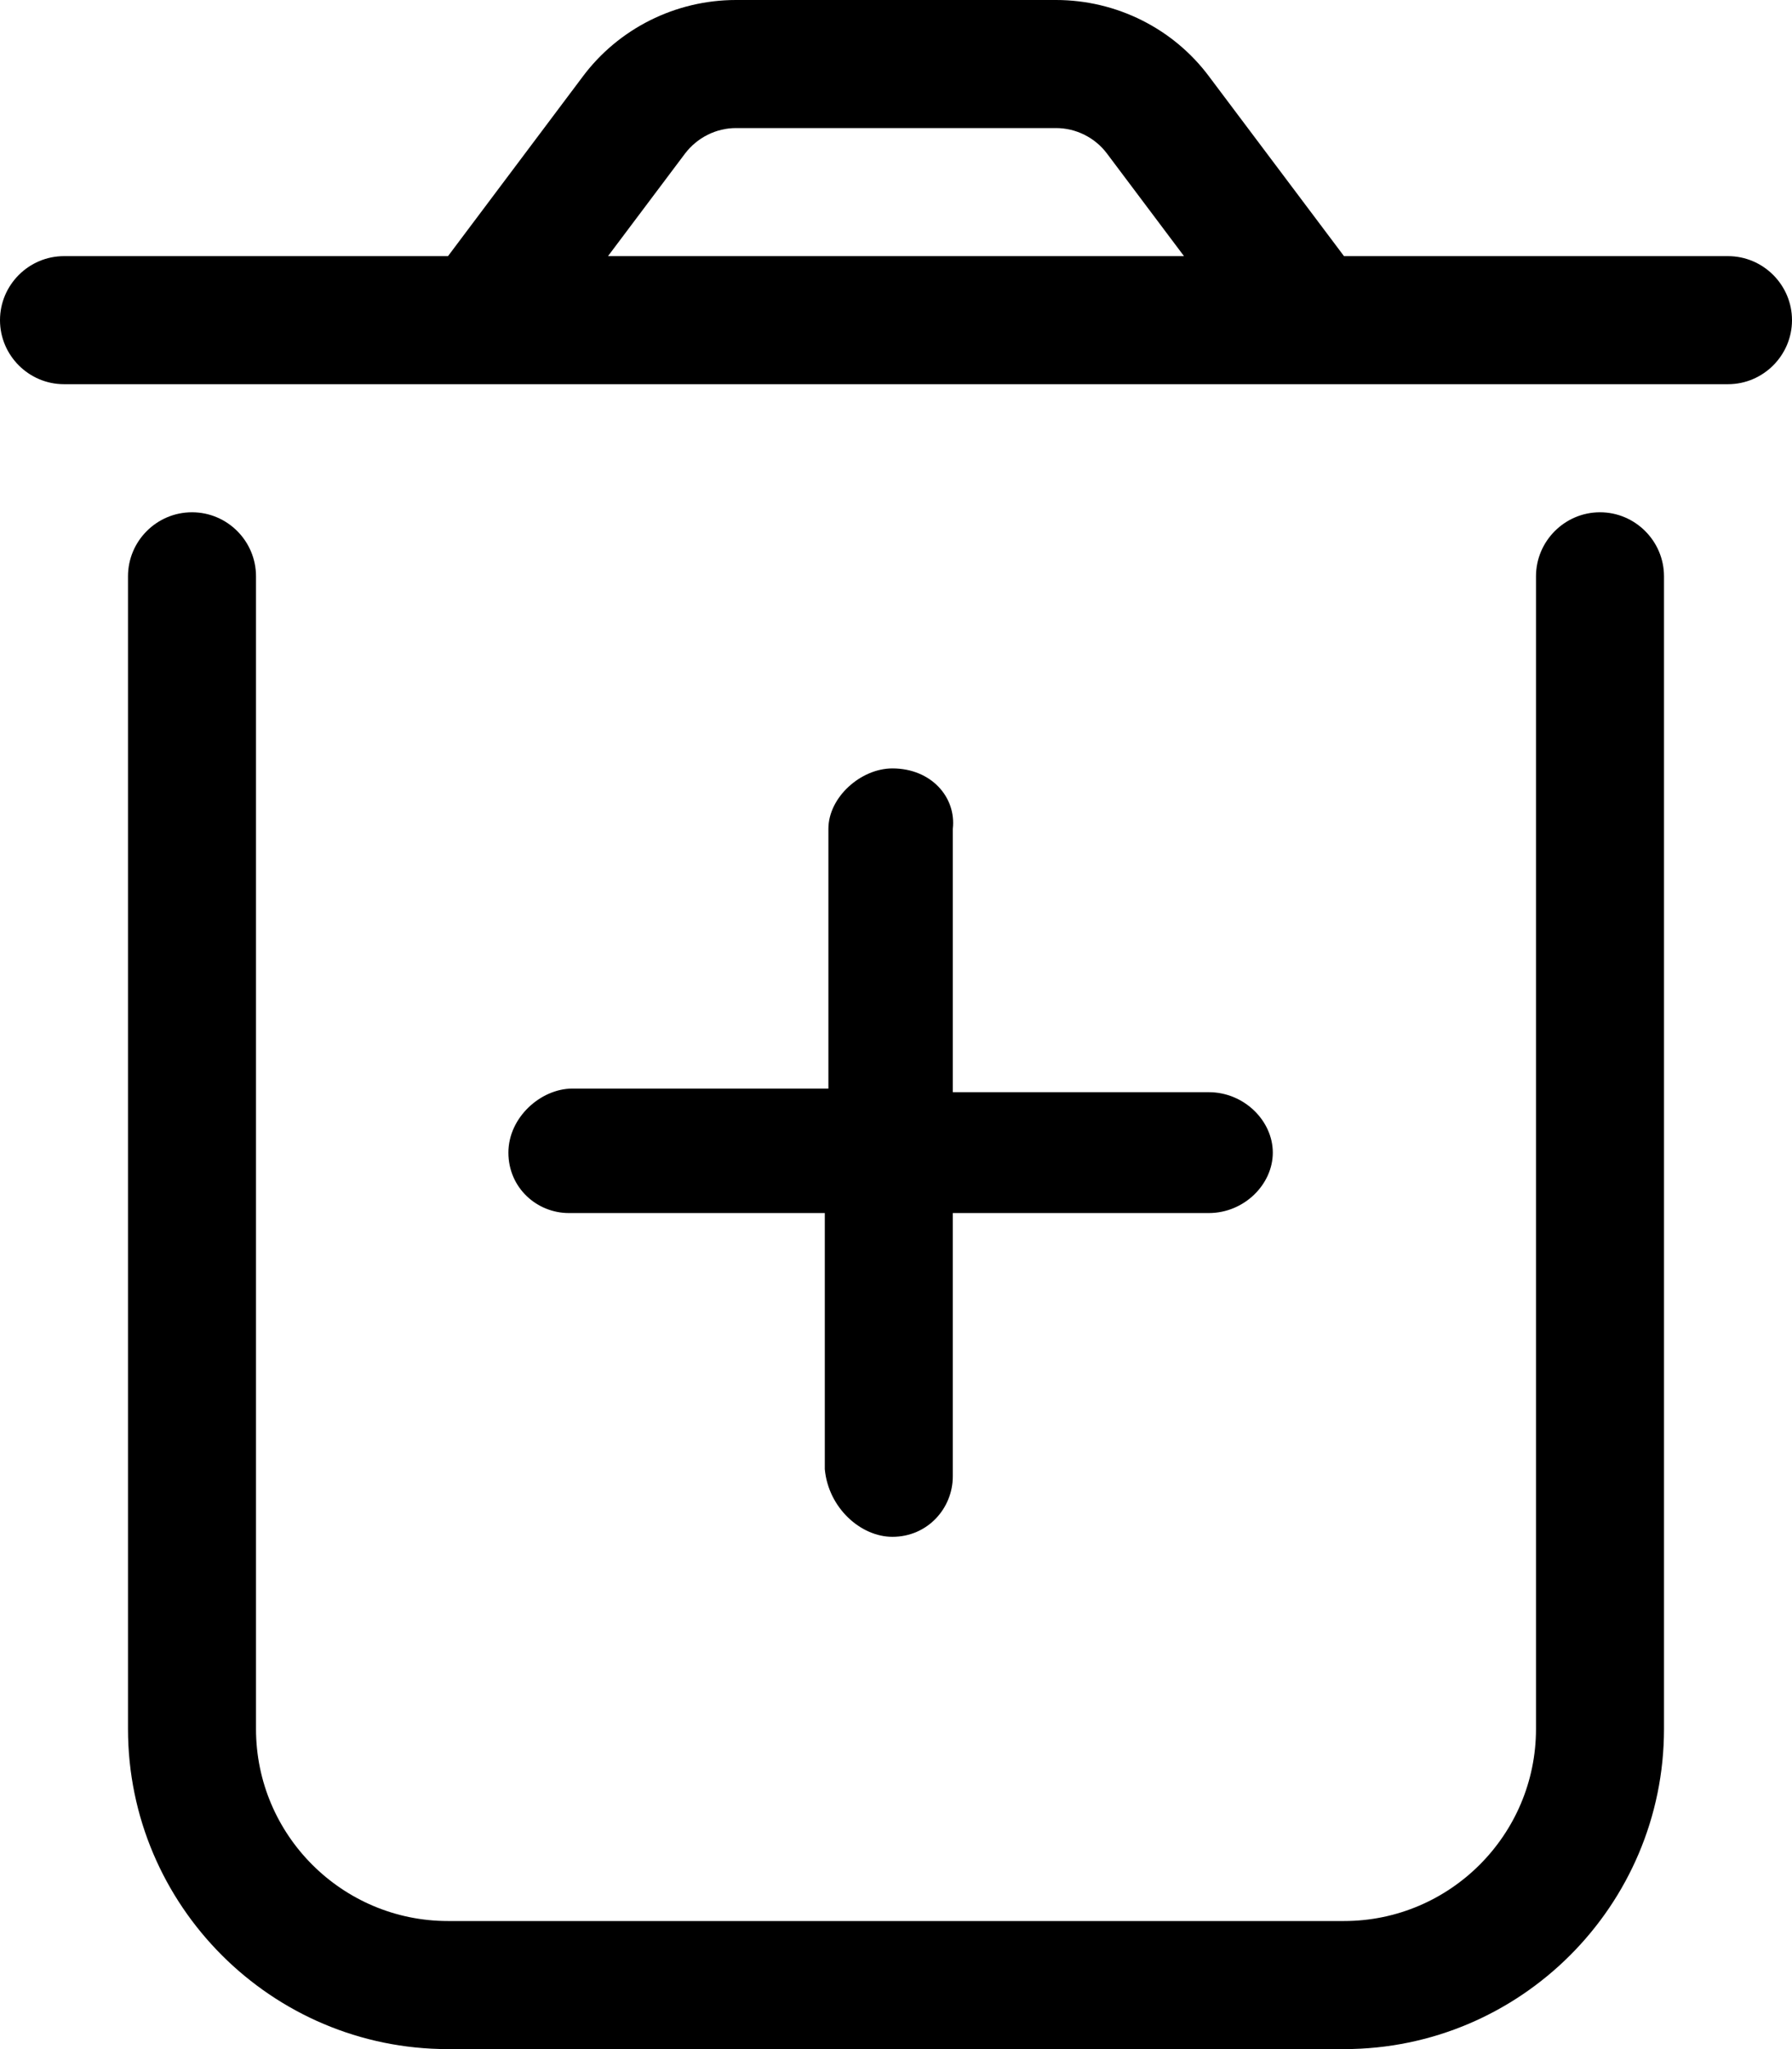 <svg xmlns="http://www.w3.org/2000/svg" viewBox="0 0 448 512"><!--! Font Awesome Pro 6.0.0-beta1 by @fontawesome - https://fontawesome.com License - https://fontawesome.com/license (Commercial License) --><path d="M223.1 192C215.2 192 207.1 199.2 207.1 207.1V272h-64C135.2 272 127.1 279.2 127.1 288c0 8.834 7.155 15.1 15.1 15.1h64v64C207.1 376.8 215.2 384 223.1 384c8.836 0 15.1-7.16 15.1-15.1V303.1h64c8.84 0 16-7.16 16-15.1s-7.161-15.1-16-15.1h-64V207.1C239.1 199.2 232.8 192 223.1 192zM400 128C391.2 128 384 135.2 384 144v288c0 26.47-21.53 48-48 48h-224C85.53 480 64 458.5 64 432v-288C64 135.2 56.84 128 48 128S32 135.2 32 144v288C32 476.1 67.89 512 112 512h224c44.11 0 80-35.89 80-80v-288C416 135.2 408.8 128 400 128zM432 64h-96l-33.63-44.75C293.4 7.125 279.1 0 264 0h-80C168.9 0 154.6 7.125 145.6 19.25L112 64h-96C7.201 64 0 71.2 0 80C0 88.8 7.201 96 16 96h416C440.8 96 448 88.8 448 80C448 71.2 440.8 64 432 64zM152 64l19.25-25.62C174.3 34.38 179 32 184 32h80c5 0 9.75 2.375 12.75 6.375L296 64H152z"/></svg>